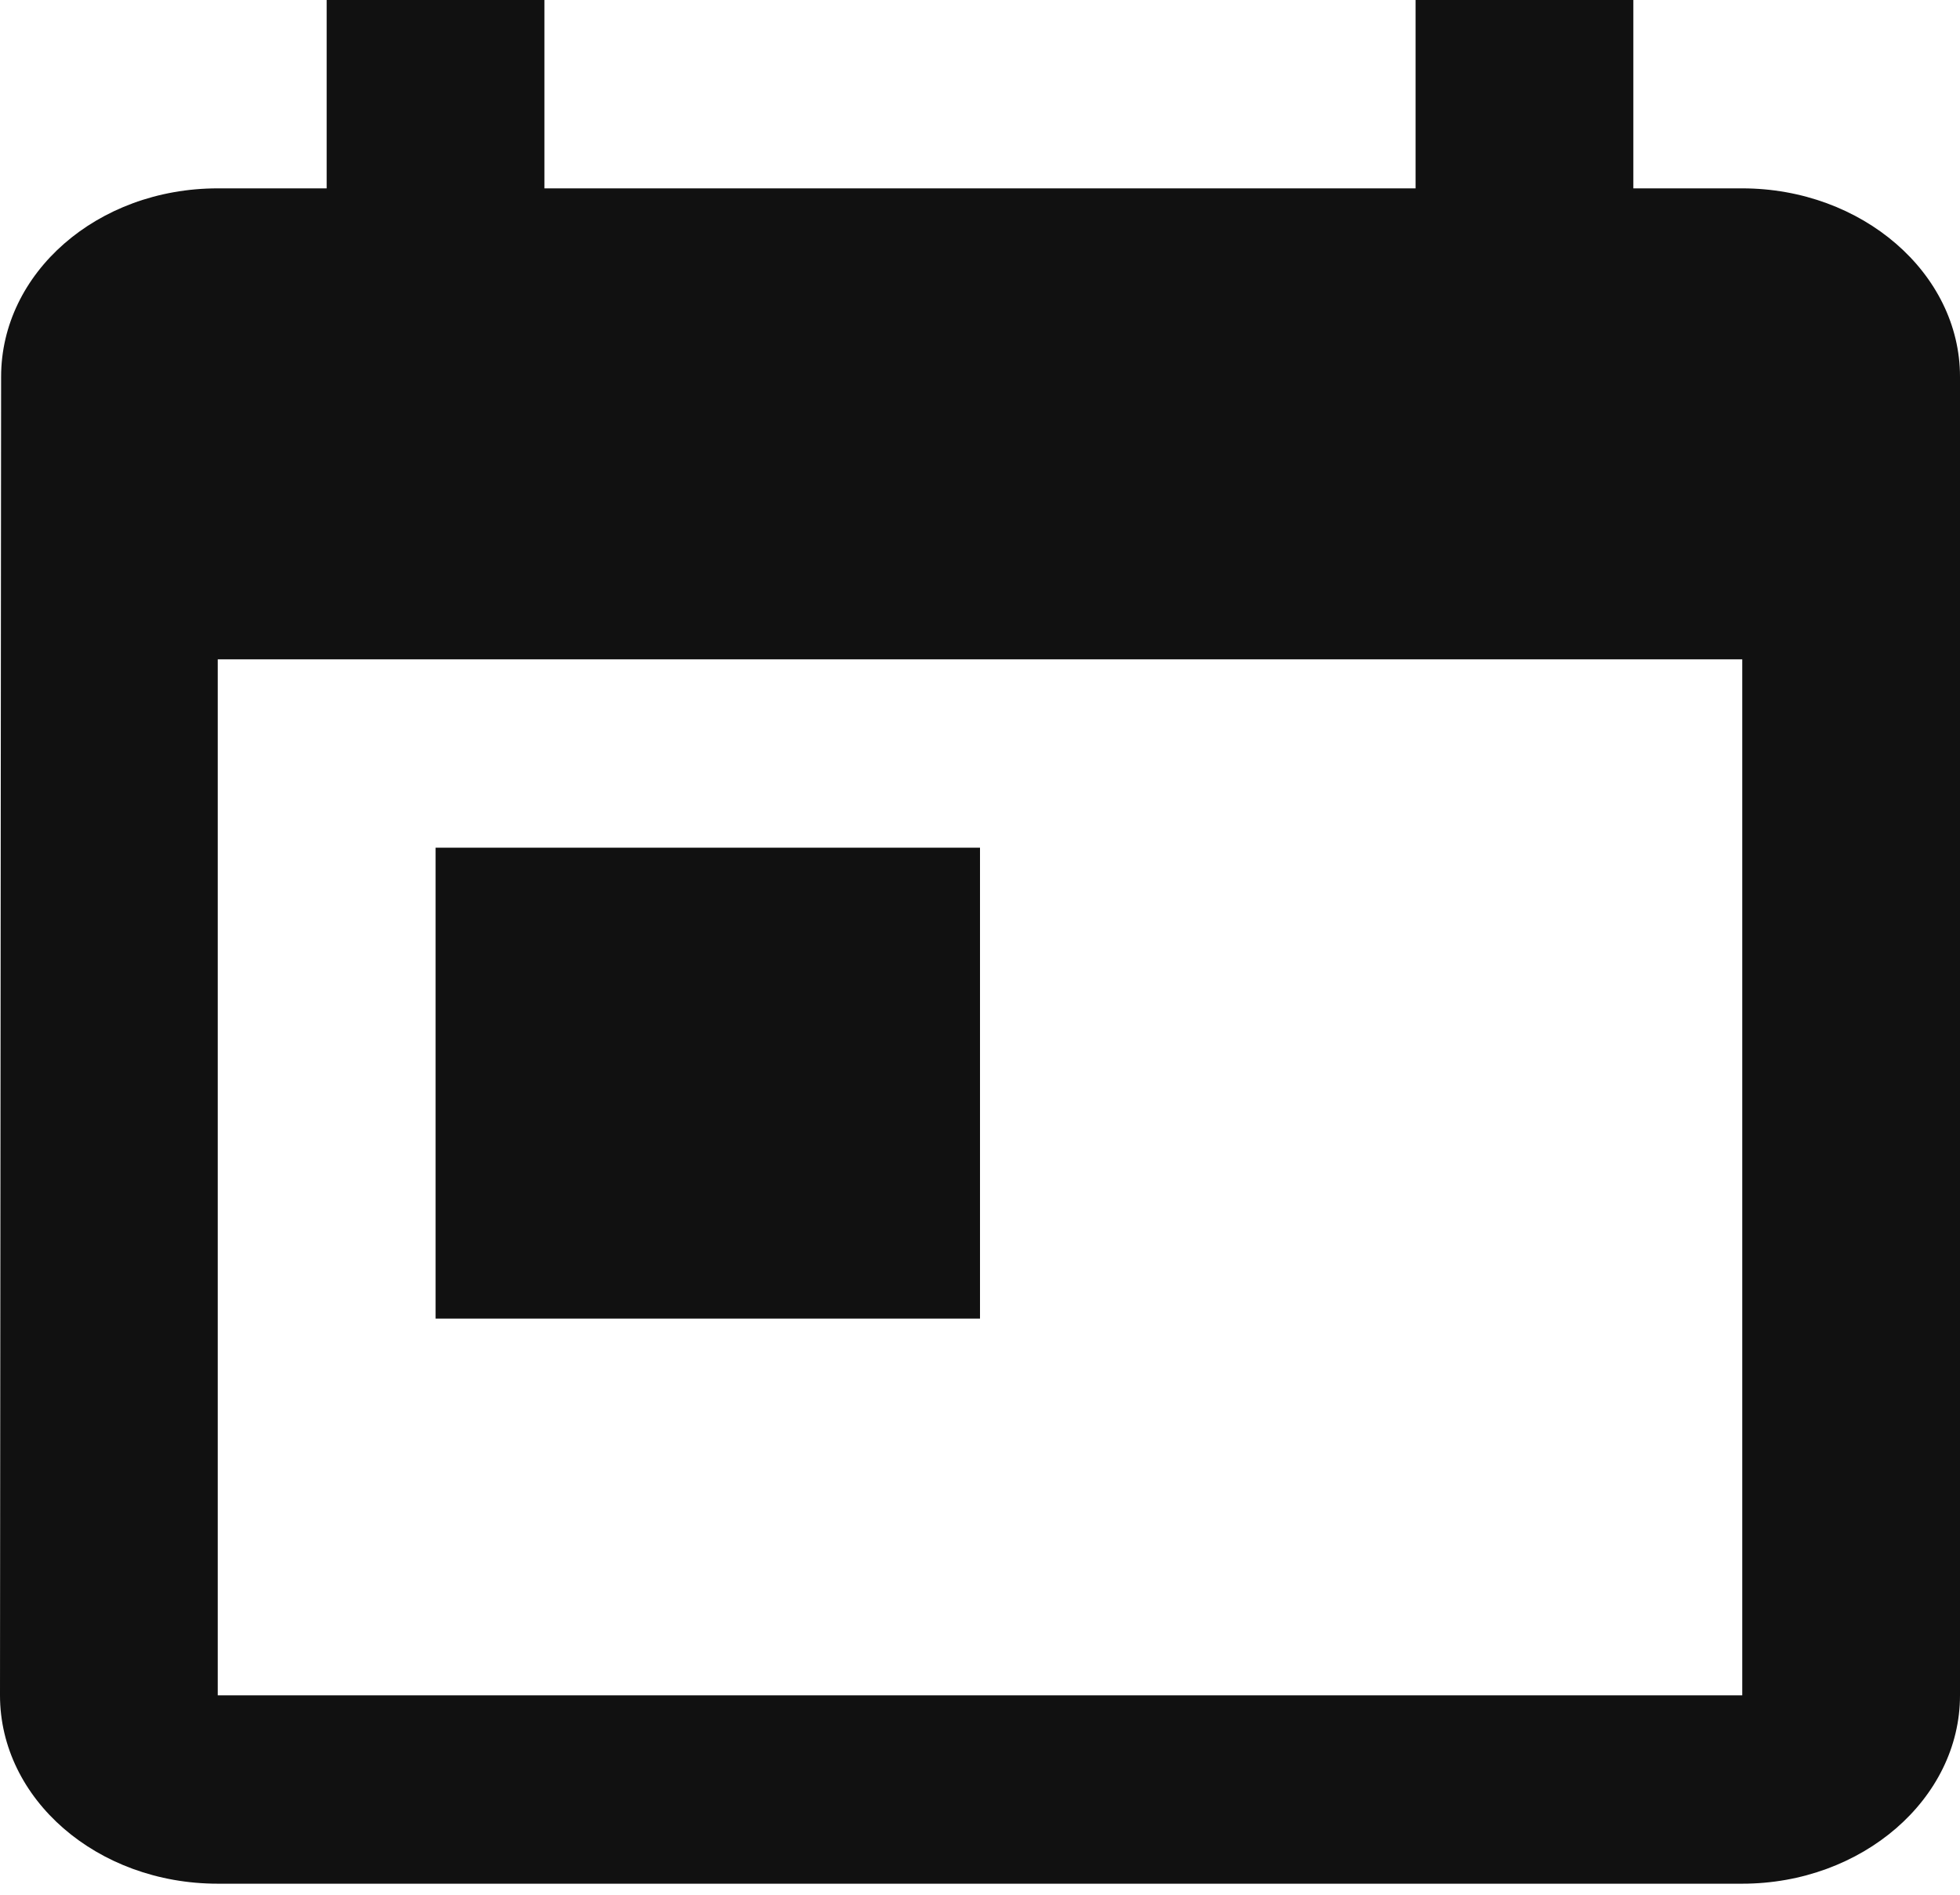 <svg width="30" height="29" viewBox="0 0 30 29" fill="none" xmlns="http://www.w3.org/2000/svg">
<path d="M26.667 2.883H25V0H21.667V2.883H8.333V0H5V2.883H3.333C1.483 2.883 0.017 4.181 0.017 5.766L0 25.948C0 27.534 1.483 28.831 3.333 28.831H26.667C28.5 28.831 30 27.534 30 25.948V5.766C30 4.181 28.5 2.883 26.667 2.883ZM26.667 25.948H3.333V10.091H26.667V25.948ZM6.667 12.974H15V20.182H6.667V12.974Z" fill="#111111"/>
</svg>
